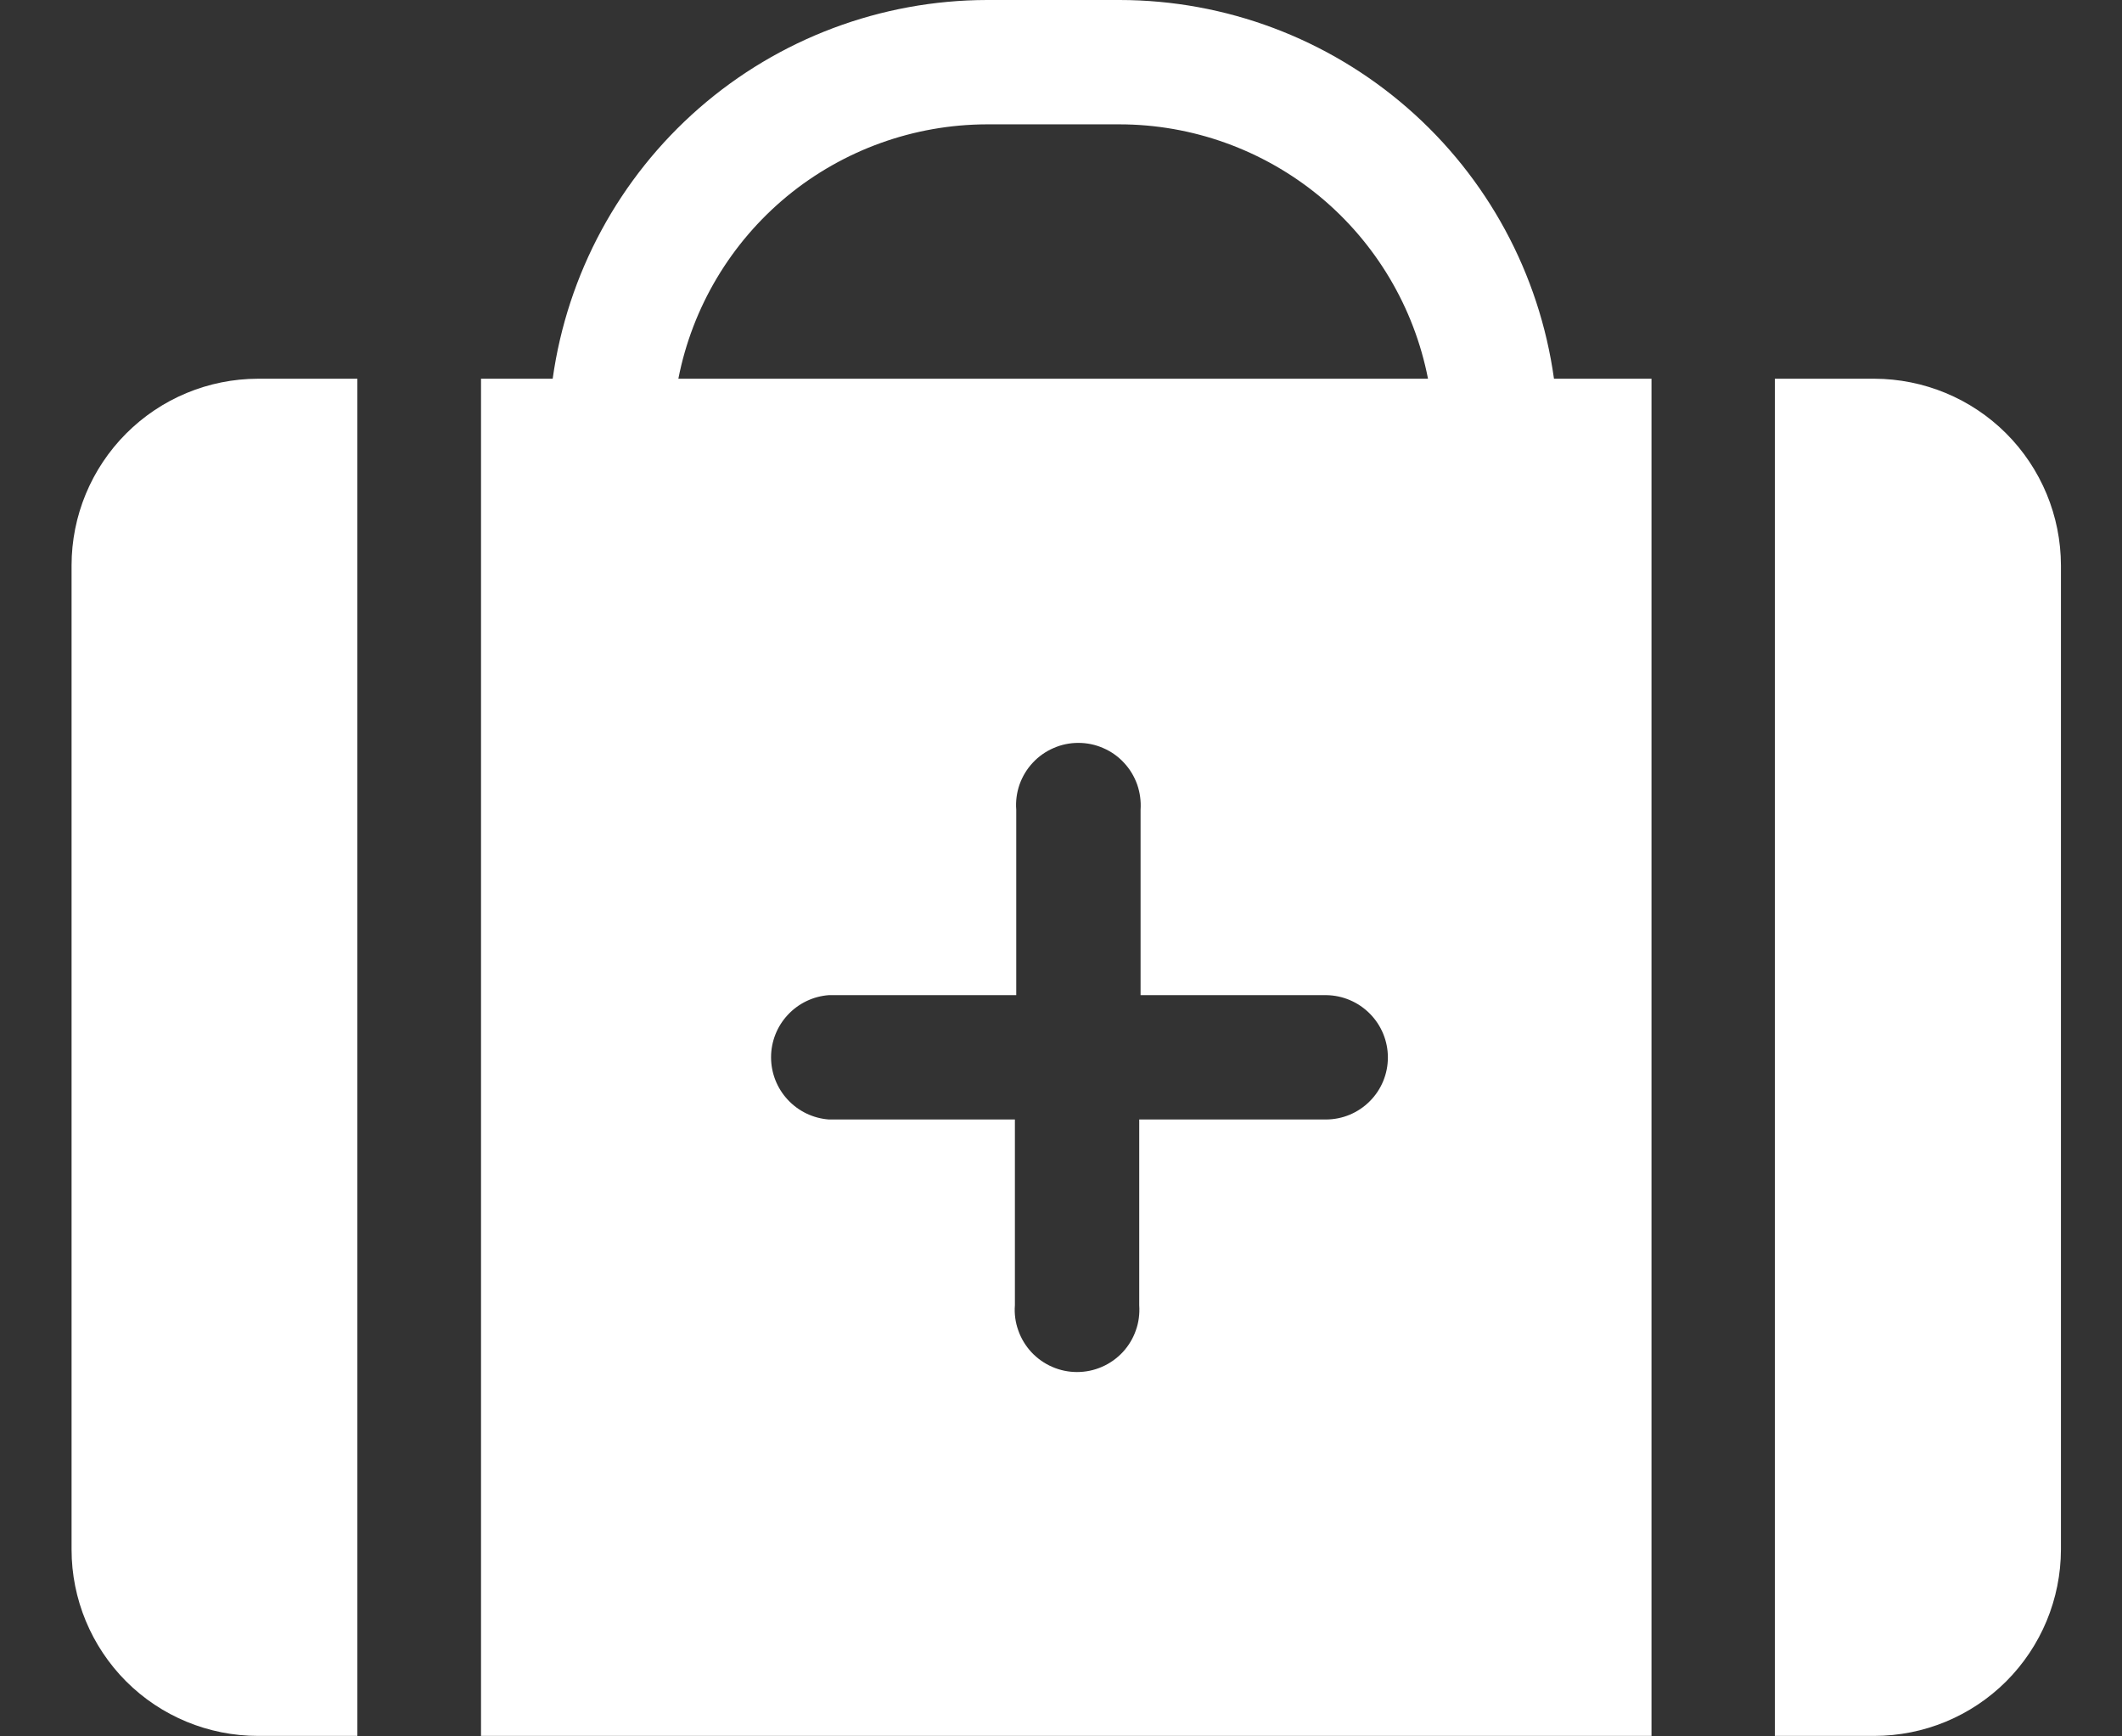 <svg width="22" height="18" viewBox="0 0 22 18" fill="none" xmlns="http://www.w3.org/2000/svg">
<rect x="0" y="0" width="22" height="18" fill="#333333" stroke="none"/>
<path d="M2.674 3.926H3.705V17.995H2.674C2.162 17.995 1.67 17.792 1.308 17.43C0.946 17.067 0.742 16.576 0.742 16.063V5.861C0.742 5.348 0.946 4.857 1.308 4.494C1.67 4.131 2.161 3.927 2.674 3.926ZM19.432 3.926H18.401V17.995H19.432C19.945 17.995 20.436 17.792 20.799 17.43C21.162 17.067 21.366 16.576 21.367 16.063V5.861C21.366 5.348 21.162 4.856 20.799 4.493C20.437 4.131 19.945 3.927 19.432 3.926ZM16.111 3.926H17.122V17.995H4.987V3.926H5.73C5.882 2.838 6.421 1.843 7.248 1.121C8.075 0.4 9.135 0.002 10.233 0H11.608C12.706 0.001 13.766 0.399 14.594 1.121C15.421 1.842 15.96 2.838 16.111 3.926ZM7.033 3.926H14.805C14.66 3.183 14.261 2.514 13.678 2.033C13.094 1.553 12.361 1.289 11.605 1.289H10.23C9.474 1.291 8.742 1.555 8.159 2.035C7.577 2.516 7.178 3.184 7.033 3.926ZM14.389 10.962C14.389 10.792 14.322 10.629 14.202 10.508C14.082 10.387 13.92 10.318 13.75 10.316H11.825V8.394C11.831 8.306 11.819 8.217 11.79 8.133C11.76 8.049 11.714 7.972 11.653 7.907C11.593 7.842 11.52 7.79 11.438 7.755C11.357 7.719 11.269 7.701 11.18 7.701C11.091 7.701 11.003 7.719 10.922 7.755C10.841 7.79 10.767 7.842 10.707 7.907C10.646 7.972 10.6 8.049 10.57 8.133C10.541 8.217 10.529 8.306 10.536 8.394V10.316H8.593C8.431 10.328 8.278 10.401 8.167 10.521C8.056 10.64 7.994 10.797 7.994 10.96C7.994 11.124 8.056 11.281 8.167 11.4C8.278 11.52 8.431 11.593 8.593 11.605H10.522V13.53C10.515 13.619 10.527 13.708 10.557 13.791C10.586 13.875 10.633 13.952 10.693 14.017C10.754 14.082 10.827 14.134 10.908 14.169C10.99 14.205 11.078 14.223 11.166 14.223C11.255 14.223 11.343 14.205 11.425 14.169C11.506 14.134 11.579 14.082 11.64 14.017C11.7 13.952 11.747 13.875 11.776 13.791C11.806 13.708 11.817 13.619 11.811 13.53V11.605H13.75C13.92 11.604 14.082 11.536 14.202 11.415C14.322 11.295 14.389 11.132 14.389 10.962Z" fill="white"/>
</svg>
